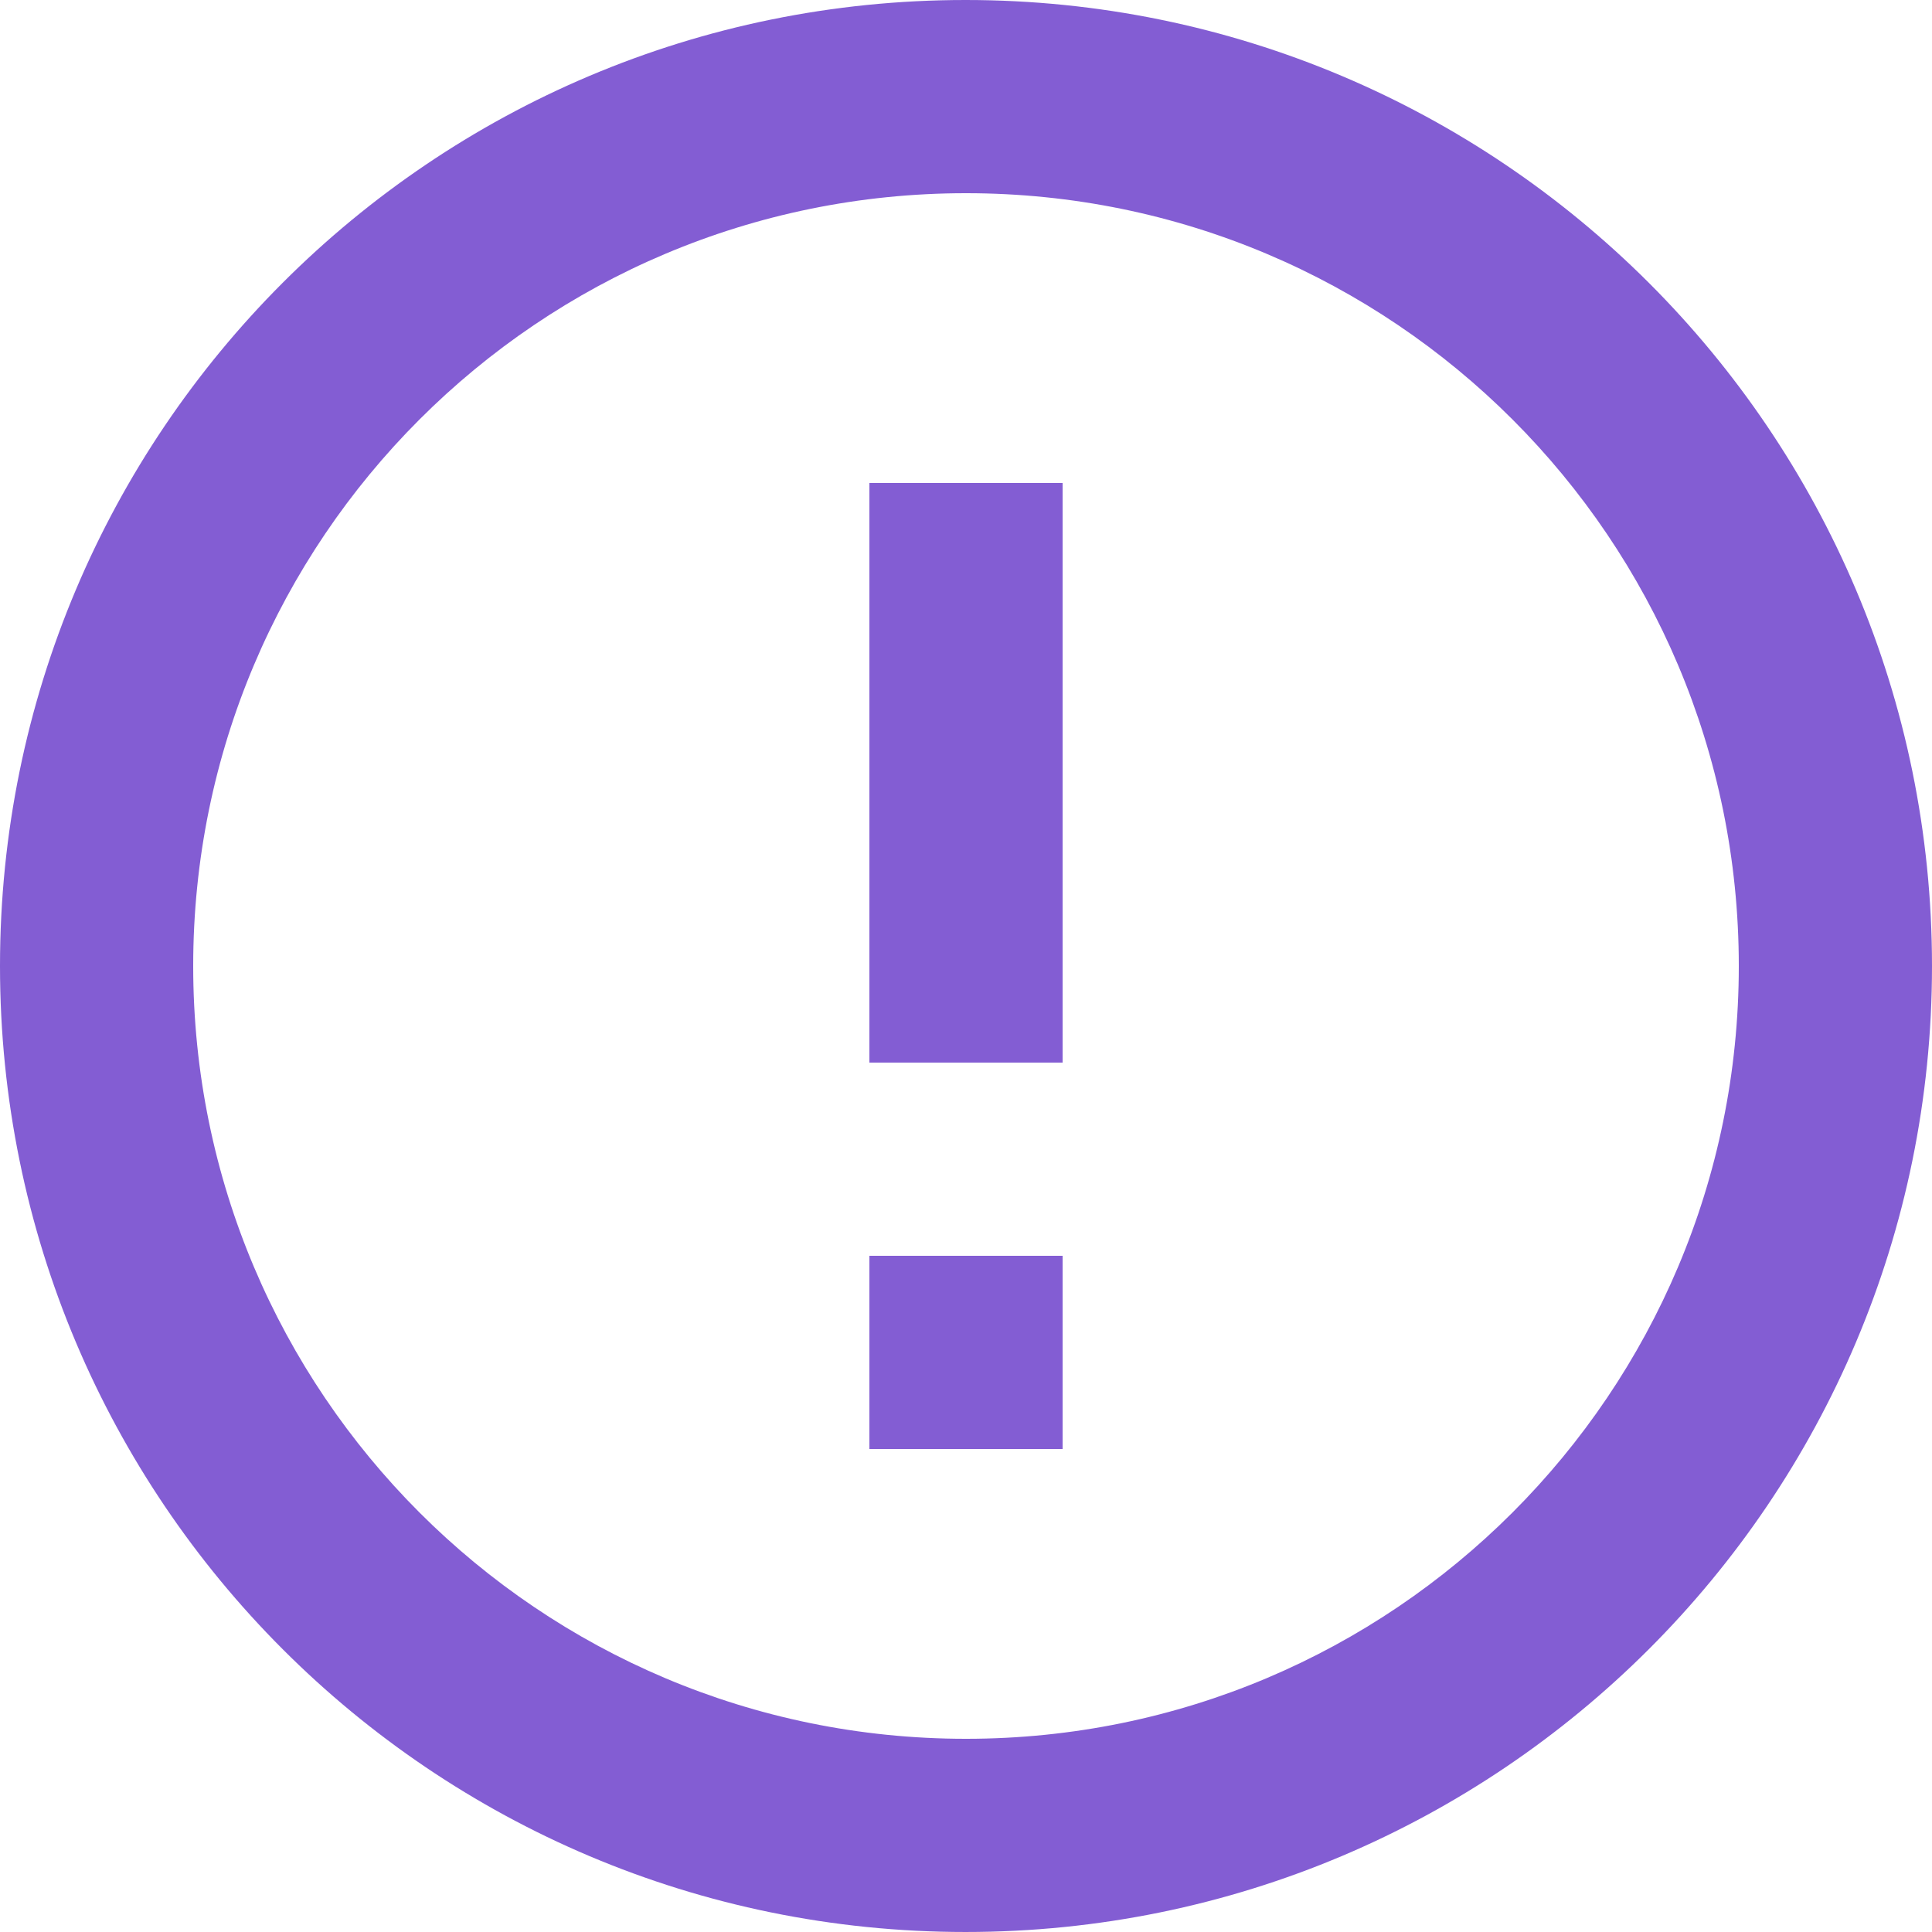 <?xml version="1.0" encoding="iso-8859-1"?>
<!-- Generator: Adobe Illustrator 19.0.0, SVG Export Plug-In . SVG Version: 6.00 Build 0)  -->
<svg fill="#835DD3" version="1.1" id="Capa_1" xmlns="http://www.w3.org/2000/svg" xmlns:xlink="http://www.w3.org/1999/xlink" x="0px" y="0px"
	 viewBox="0 0 426.667 426.667" style="enable-background:new 0 0 426.667 426.667;" xml:space="preserve">
<g>
	<g>
		<g>
			<path d="M213.227,0C95.36,0,0,95.467,0,213.333s95.36,213.333,213.227,213.333s213.44-95.467,213.44-213.333S331.093,0,213.227,0
				z M213.333,384c-94.293,0-170.667-76.373-170.667-170.667S119.04,42.667,213.333,42.667S384,119.04,384,213.333
				S307.627,384,213.333,384z"/>
			<rect x="192" y="277.333" width="42.667" height="42.667"/>
			<rect x="192" y="106.667" width="42.667" height="128"/>
		</g>
	</g>
</g>
<g>
</g>
<g>
</g>
<g>
</g>
<g>
</g>
<g>
</g>
<g>
</g>
<g>
</g>
<g>
</g>
<g>
</g>
<g>
</g>
<g>
</g>
<g>
</g>
<g>
</g>
<g>
</g>
<g>
</g>
</svg>
